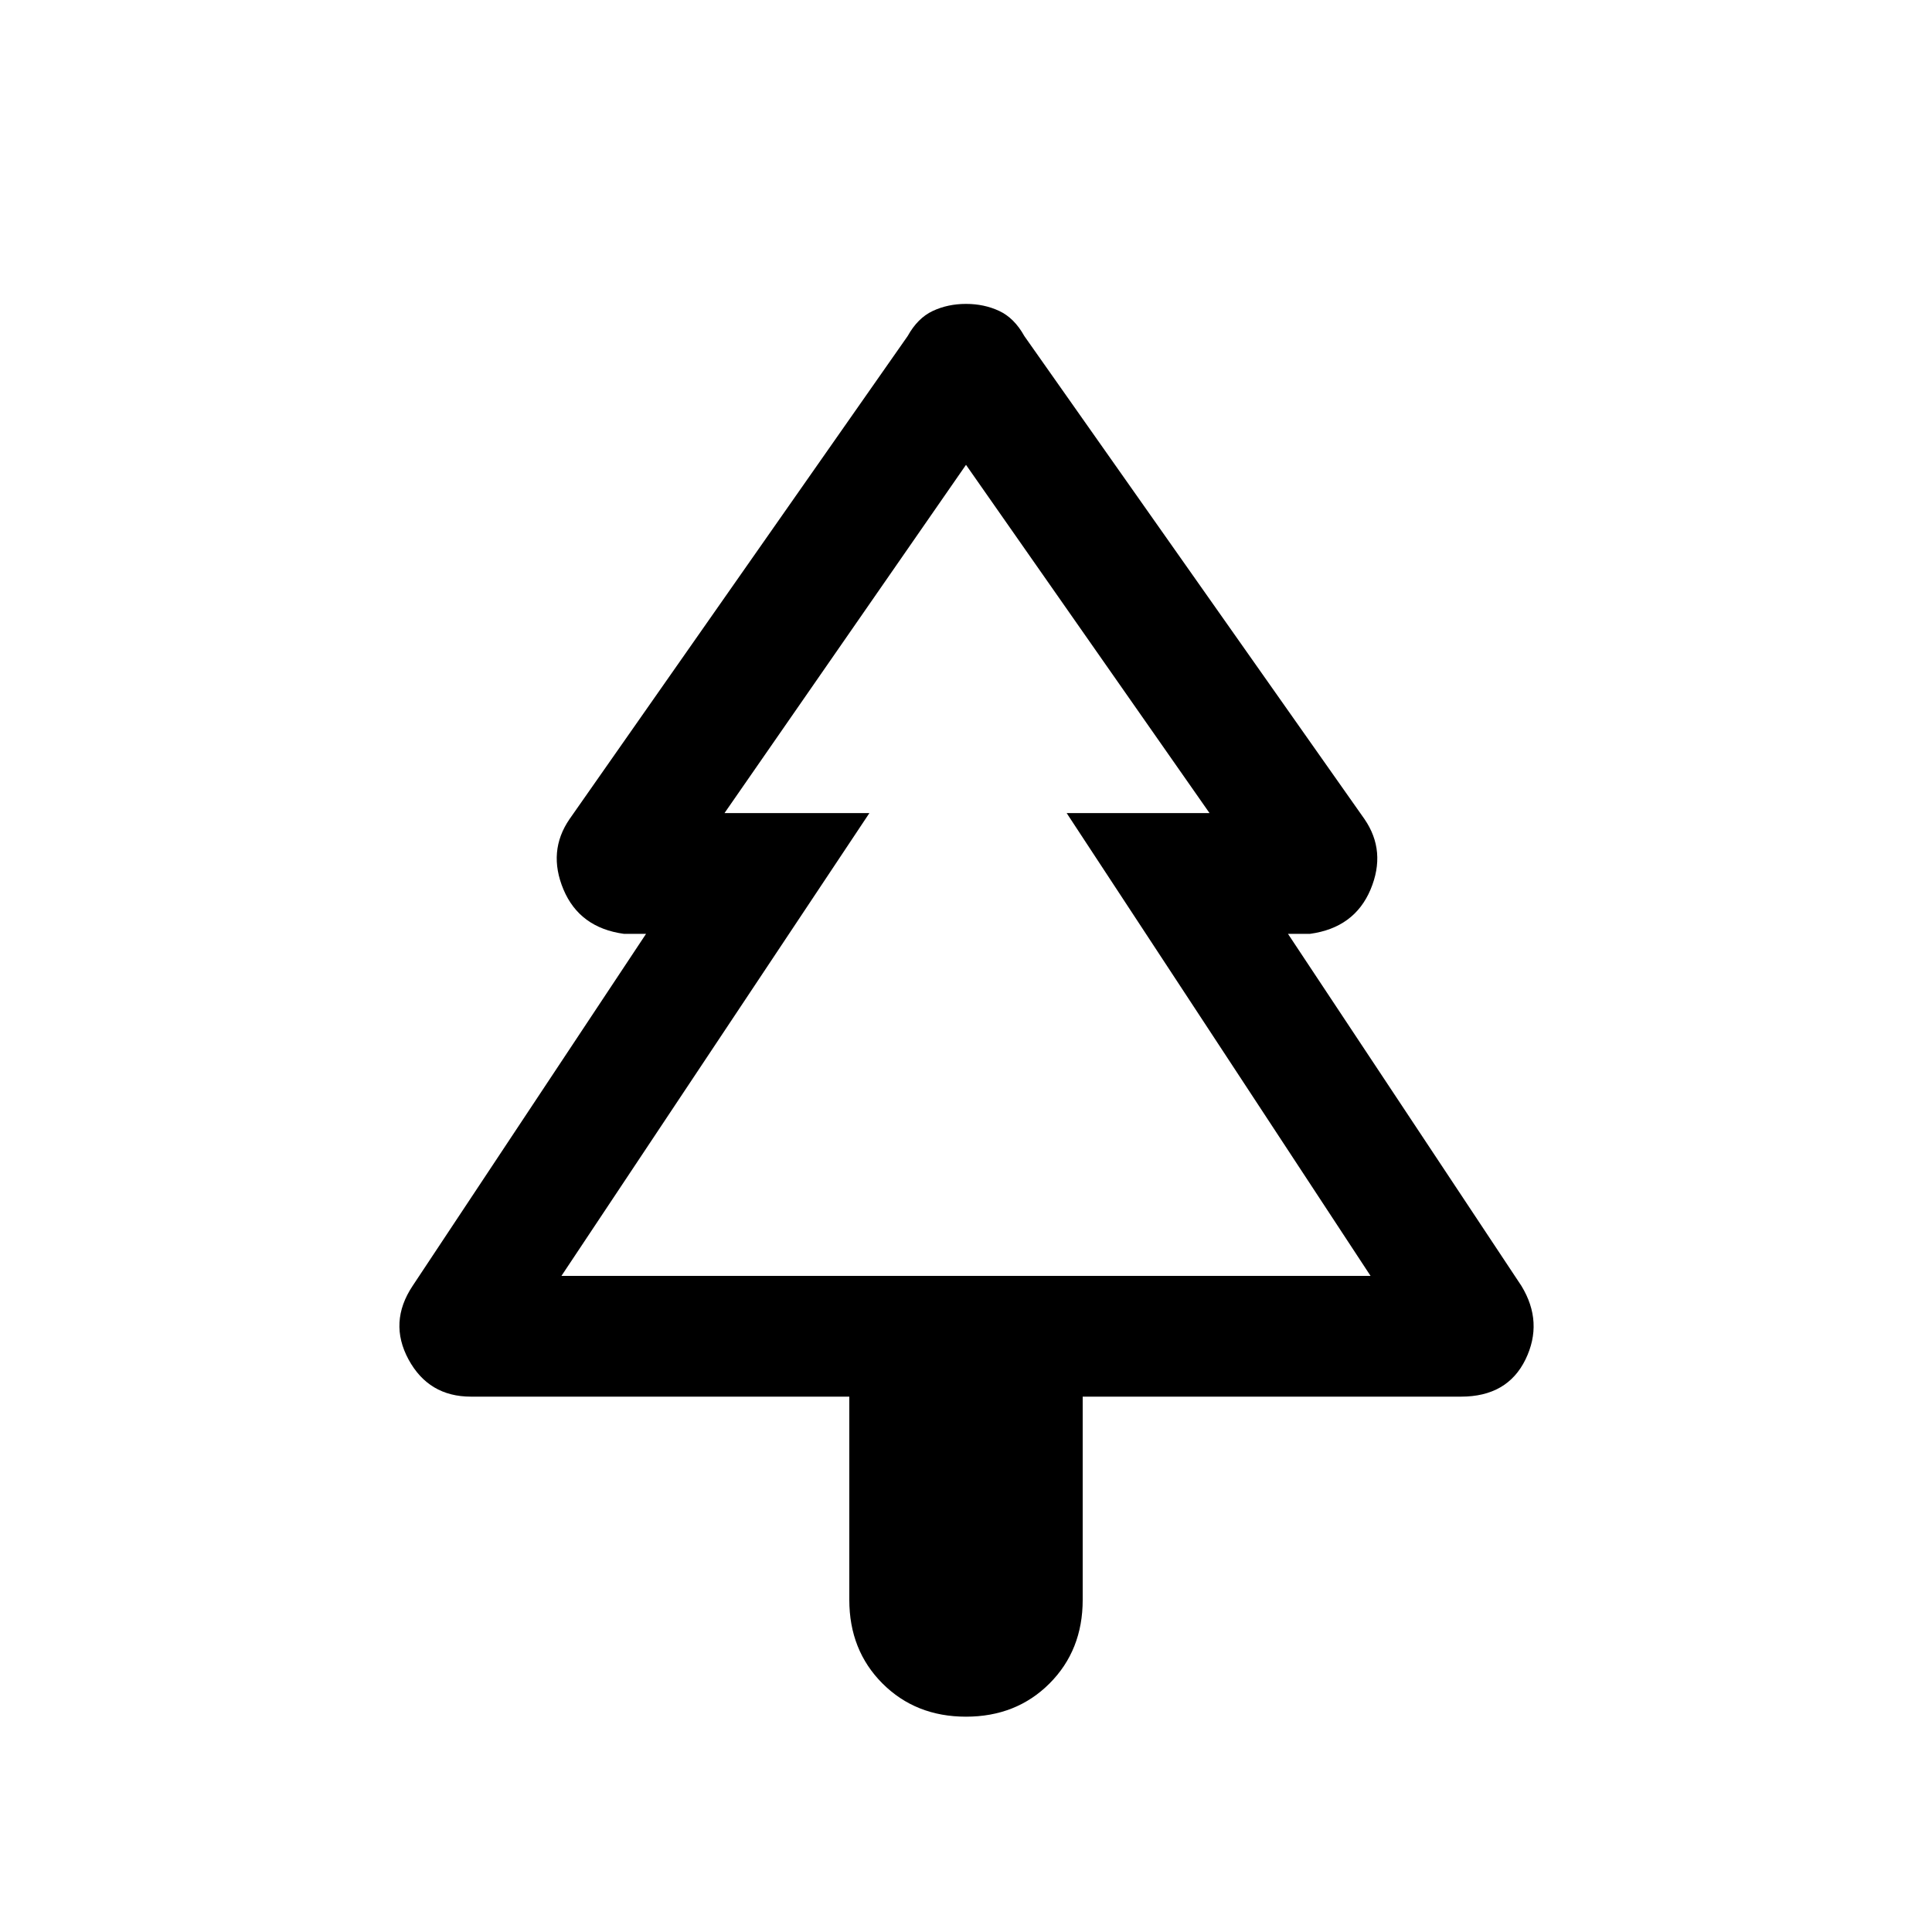 <svg xmlns="http://www.w3.org/2000/svg" height="20" width="20"><path d="M10 17.771q-.521 0-.865-.344-.343-.344-.343-.865v-2.104H4.875q-.437 0-.646-.385-.208-.385.042-.761l2.417-3.645h-.23Q6 9.604 5.833 9.208q-.166-.396.063-.729l3.5-5q.104-.187.26-.26.156-.073.344-.073.188 0 .344.073.156.073.26.26l3.521 5q.229.333.063.729-.167.396-.626.459h-.229l2.417 3.645q.229.376.042.761-.188.385-.667.385h-3.917v2.104q0 .521-.343.865-.344.344-.865.344Zm-4.188-4.563h3.209-1.5H12.5 11h3.208Zm0 0h8.376l-3.146-4.791h1.479L10 4.812 7.5 8.417H9Z"/></svg>